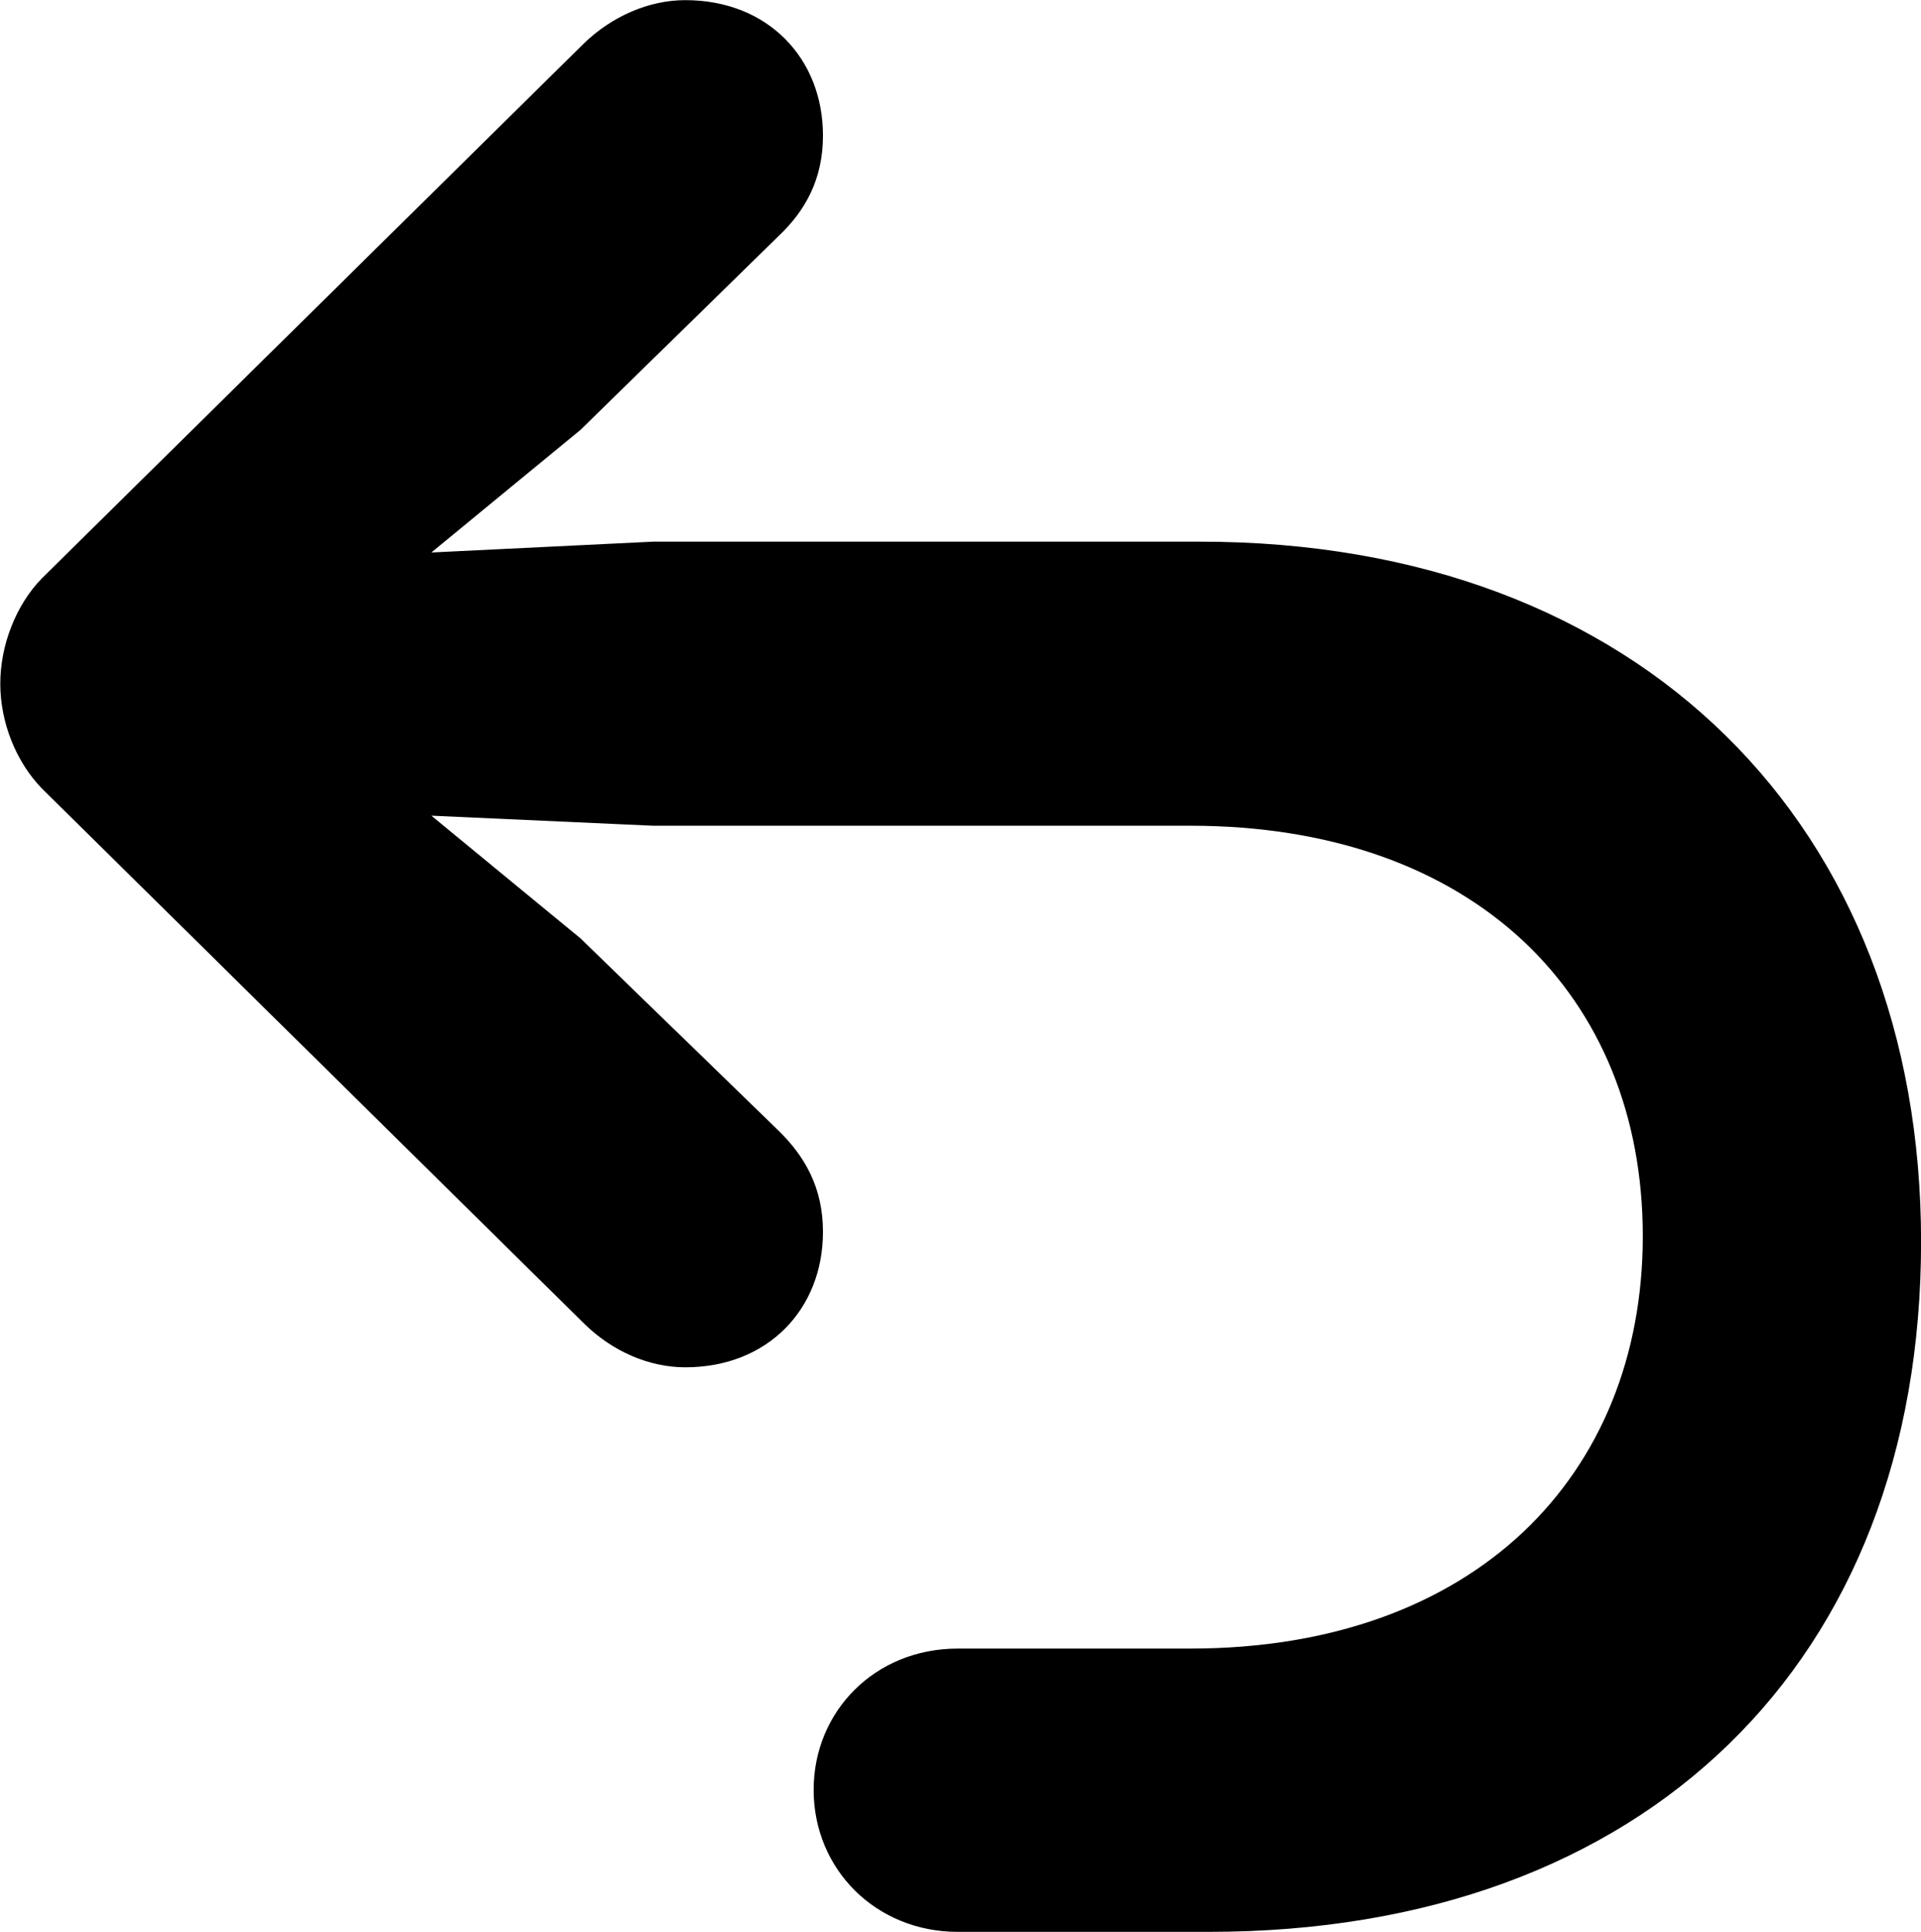 <svg xmlns="http://www.w3.org/2000/svg" viewBox="0 0 26.783 26.934" fill="currentColor" aria-hidden="true">
  <path d="M26.784 17.311C26.784 11.521 22.884 7.551 16.734 7.551H9.104L6.014 7.702L8.094 5.992L10.854 3.292C11.224 2.942 11.474 2.502 11.474 1.891C11.474 0.811 10.704 0.002 9.554 0.002C9.054 0.002 8.534 0.222 8.134 0.612L0.584 8.062C0.224 8.431 0.004 8.992 0.004 9.531C0.004 10.072 0.224 10.621 0.584 10.992L8.134 18.442C8.534 18.841 9.054 19.061 9.554 19.061C10.704 19.061 11.474 18.252 11.474 17.172C11.474 16.561 11.224 16.122 10.854 15.761L8.094 13.082L6.014 11.371L9.104 11.511H16.594C20.554 11.511 22.904 13.882 22.904 17.232C22.904 20.572 20.554 22.982 16.594 22.982H13.354C12.194 22.982 11.344 23.861 11.344 24.951C11.344 26.061 12.214 26.931 13.354 26.931H16.854C22.944 26.931 26.784 23.162 26.784 17.311Z"/>
</svg>
